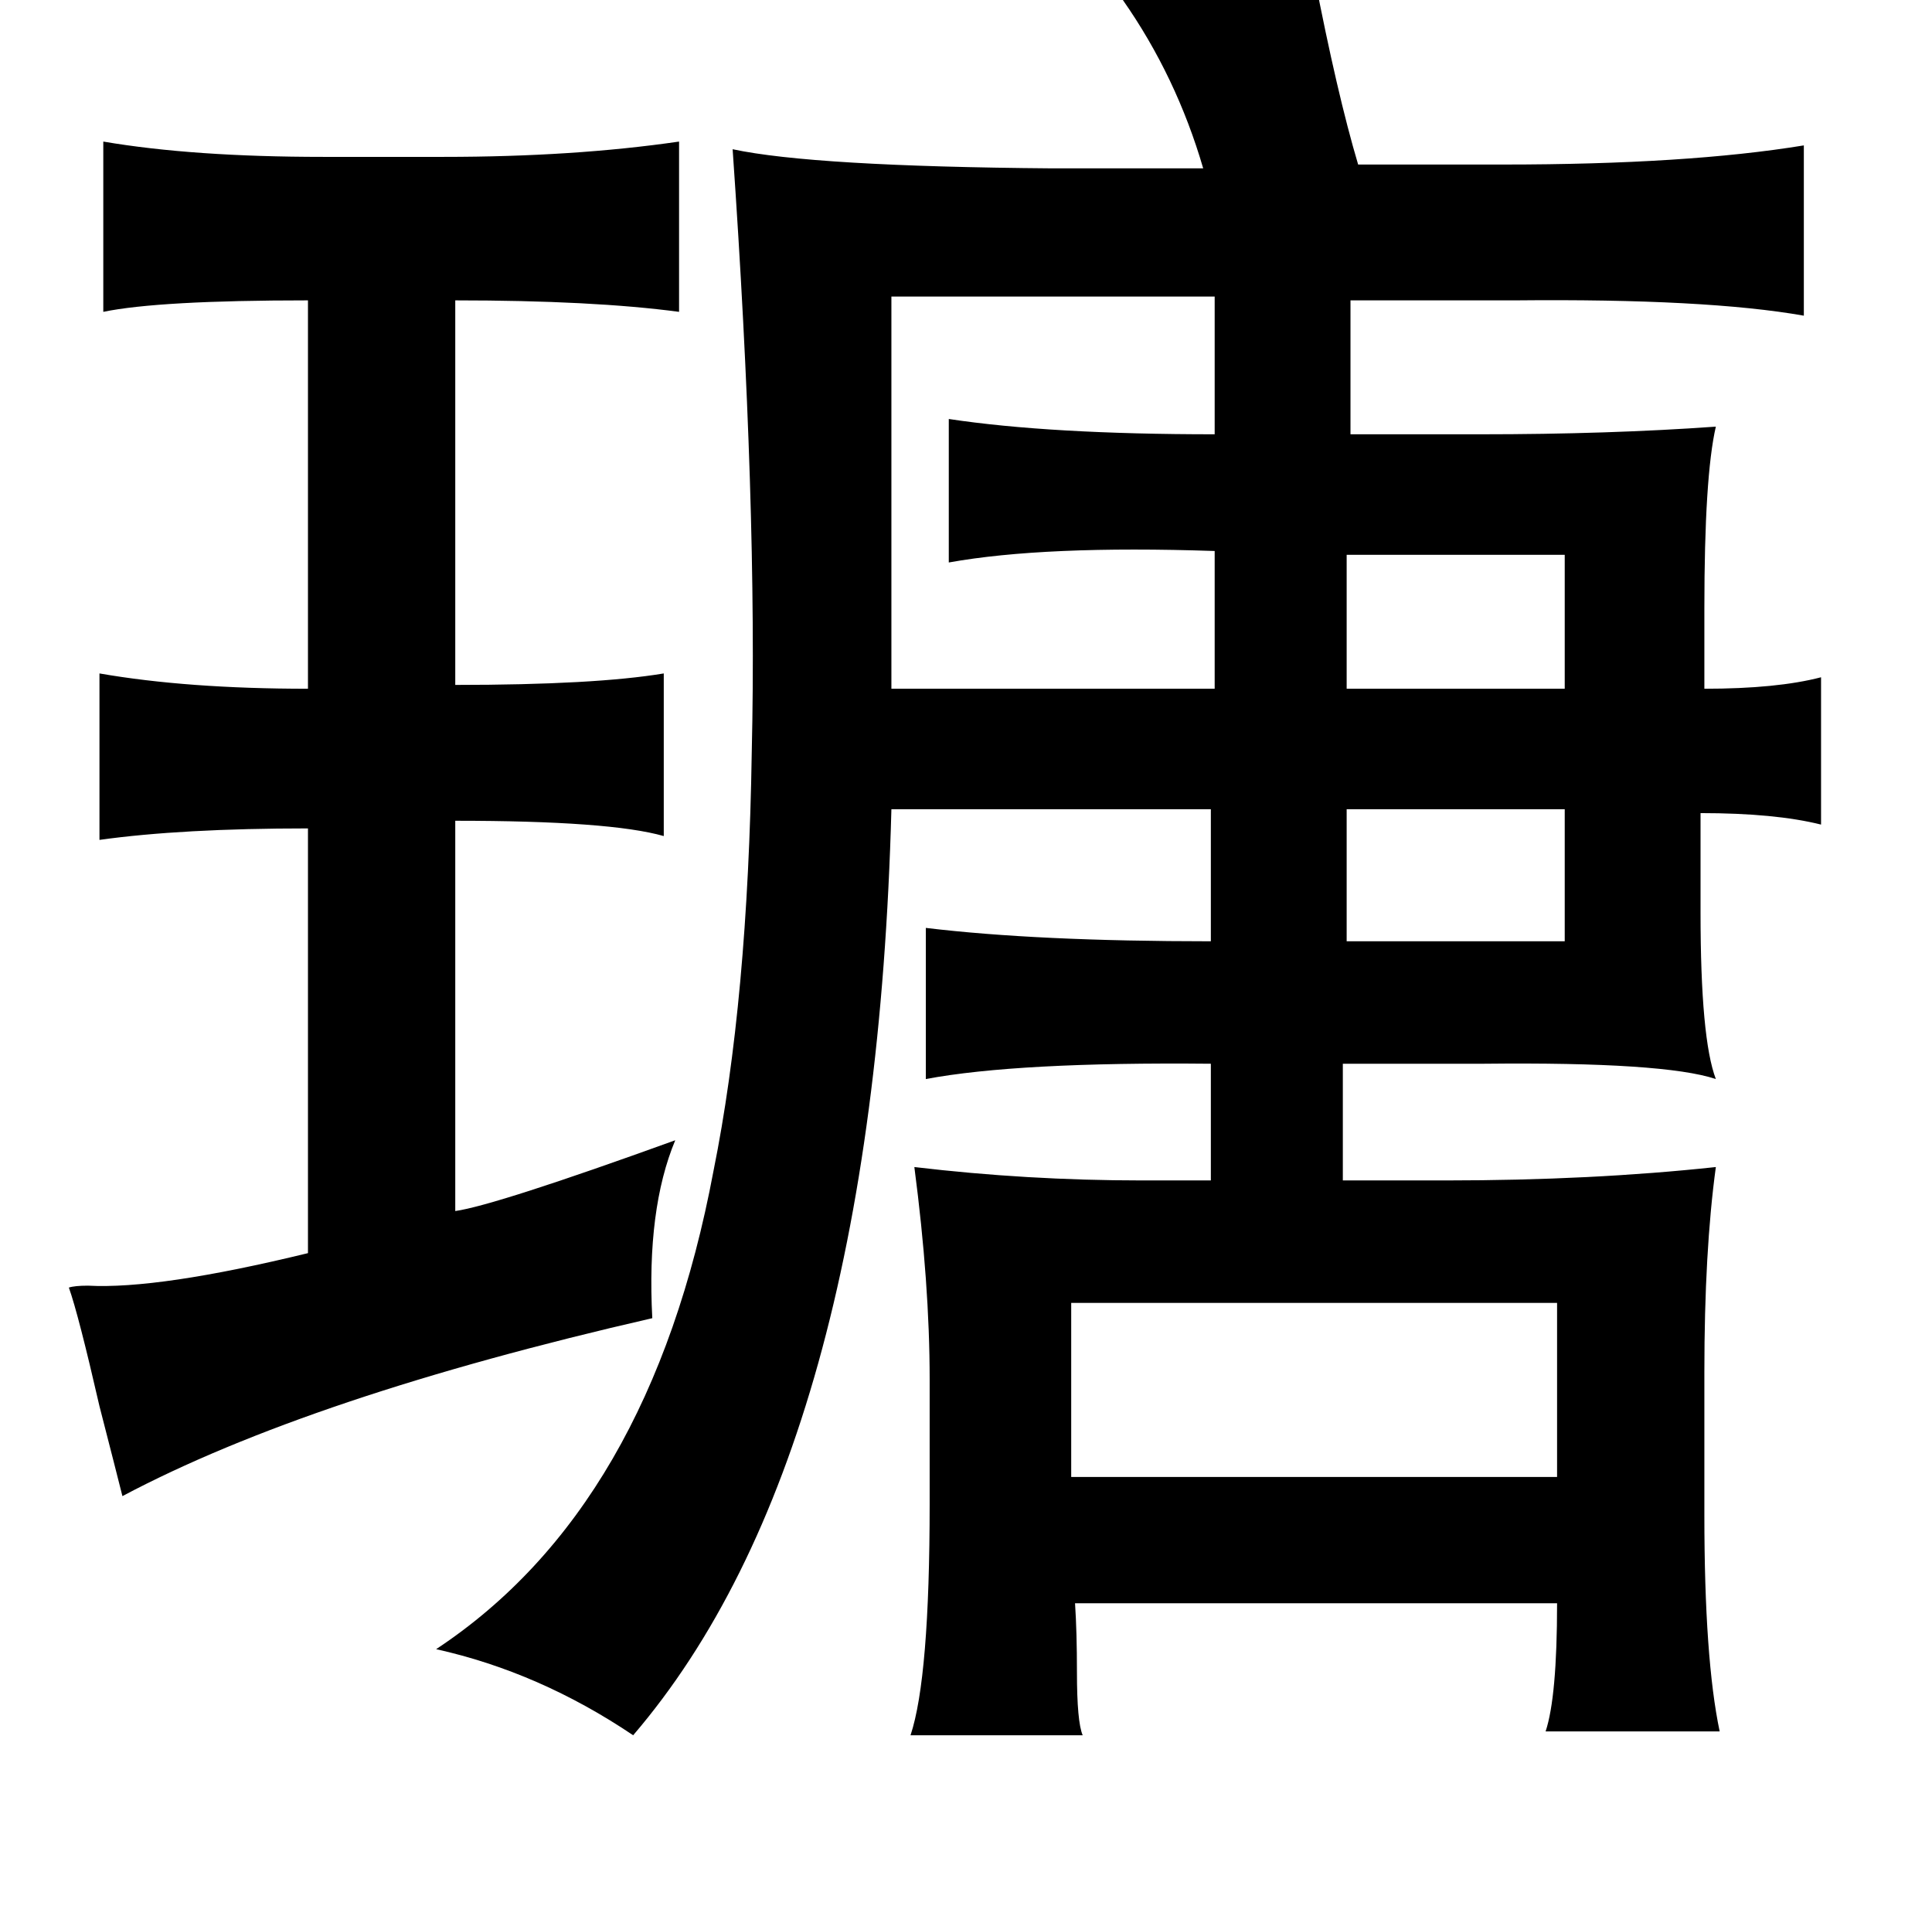 <?xml version="1.0" standalone="no"?>
<!DOCTYPE svg PUBLIC "-//W3C//DTD SVG 1.1//EN" "http://www.w3.org/Graphics/SVG/1.1/DTD/svg11.dtd" >
<svg xmlns="http://www.w3.org/2000/svg" xmlns:xlink="http://www.w3.org/1999/xlink" version="1.1" viewBox="-10 0 1010 1000">
   <path fill="currentColor"
d="M677 -13q12 62 23 99h76q96 0 157 -10v89q-51 -9 -151 -8h-86v70h68q67 0 123 -4q-6 26 -6 95v42q38 0 61 -6v77q-24 -6 -63 -6v52q0 66 8 87q-27 -9 -121 -8h-74v61h54q76 0 141 -7q-6 44 -6 107v75q0 75 8 113h-91q6 -18 6 -67h-252q1 15 1 36q0 26 3 33h-90
q10 -30 10 -121v-65q0 -50 -8 -111q59 7 119 7h36v-61q-101 -1 -149 8v-79q58 7 149 7v-69h-167q-9 337 -135 484q-49 -33 -103 -45q112 -74 145 -250q18 -89 20 -219q3 -128 -10 -315q42 9 167 10h79q-14 -48 -42 -88zM44 74q47 8 115 8h63q68 0 123 -8v89q-45 -6 -117 -6
v201q73 0 109 -6v85q-28 -8 -109 -8v204q21 -3 115 -37q-15 36 -12 93q-179 41 -277 93q-3 -12 -12 -47q-11 -48 -16 -62q3 -1 10 -1q37 2 115 -17v-222q-66 0 -109 6v-87q46 8 109 8v-203q-78 0 -107 6v-89zM625 155h-169v205h169v-72q-89 -3 -139 6v-75q53 8 139 8v-72z
M694 290v70h114v-70h-114zM694 423v69h114v-69h-114zM550 681v91h254v-91h-254z" />
</svg>
